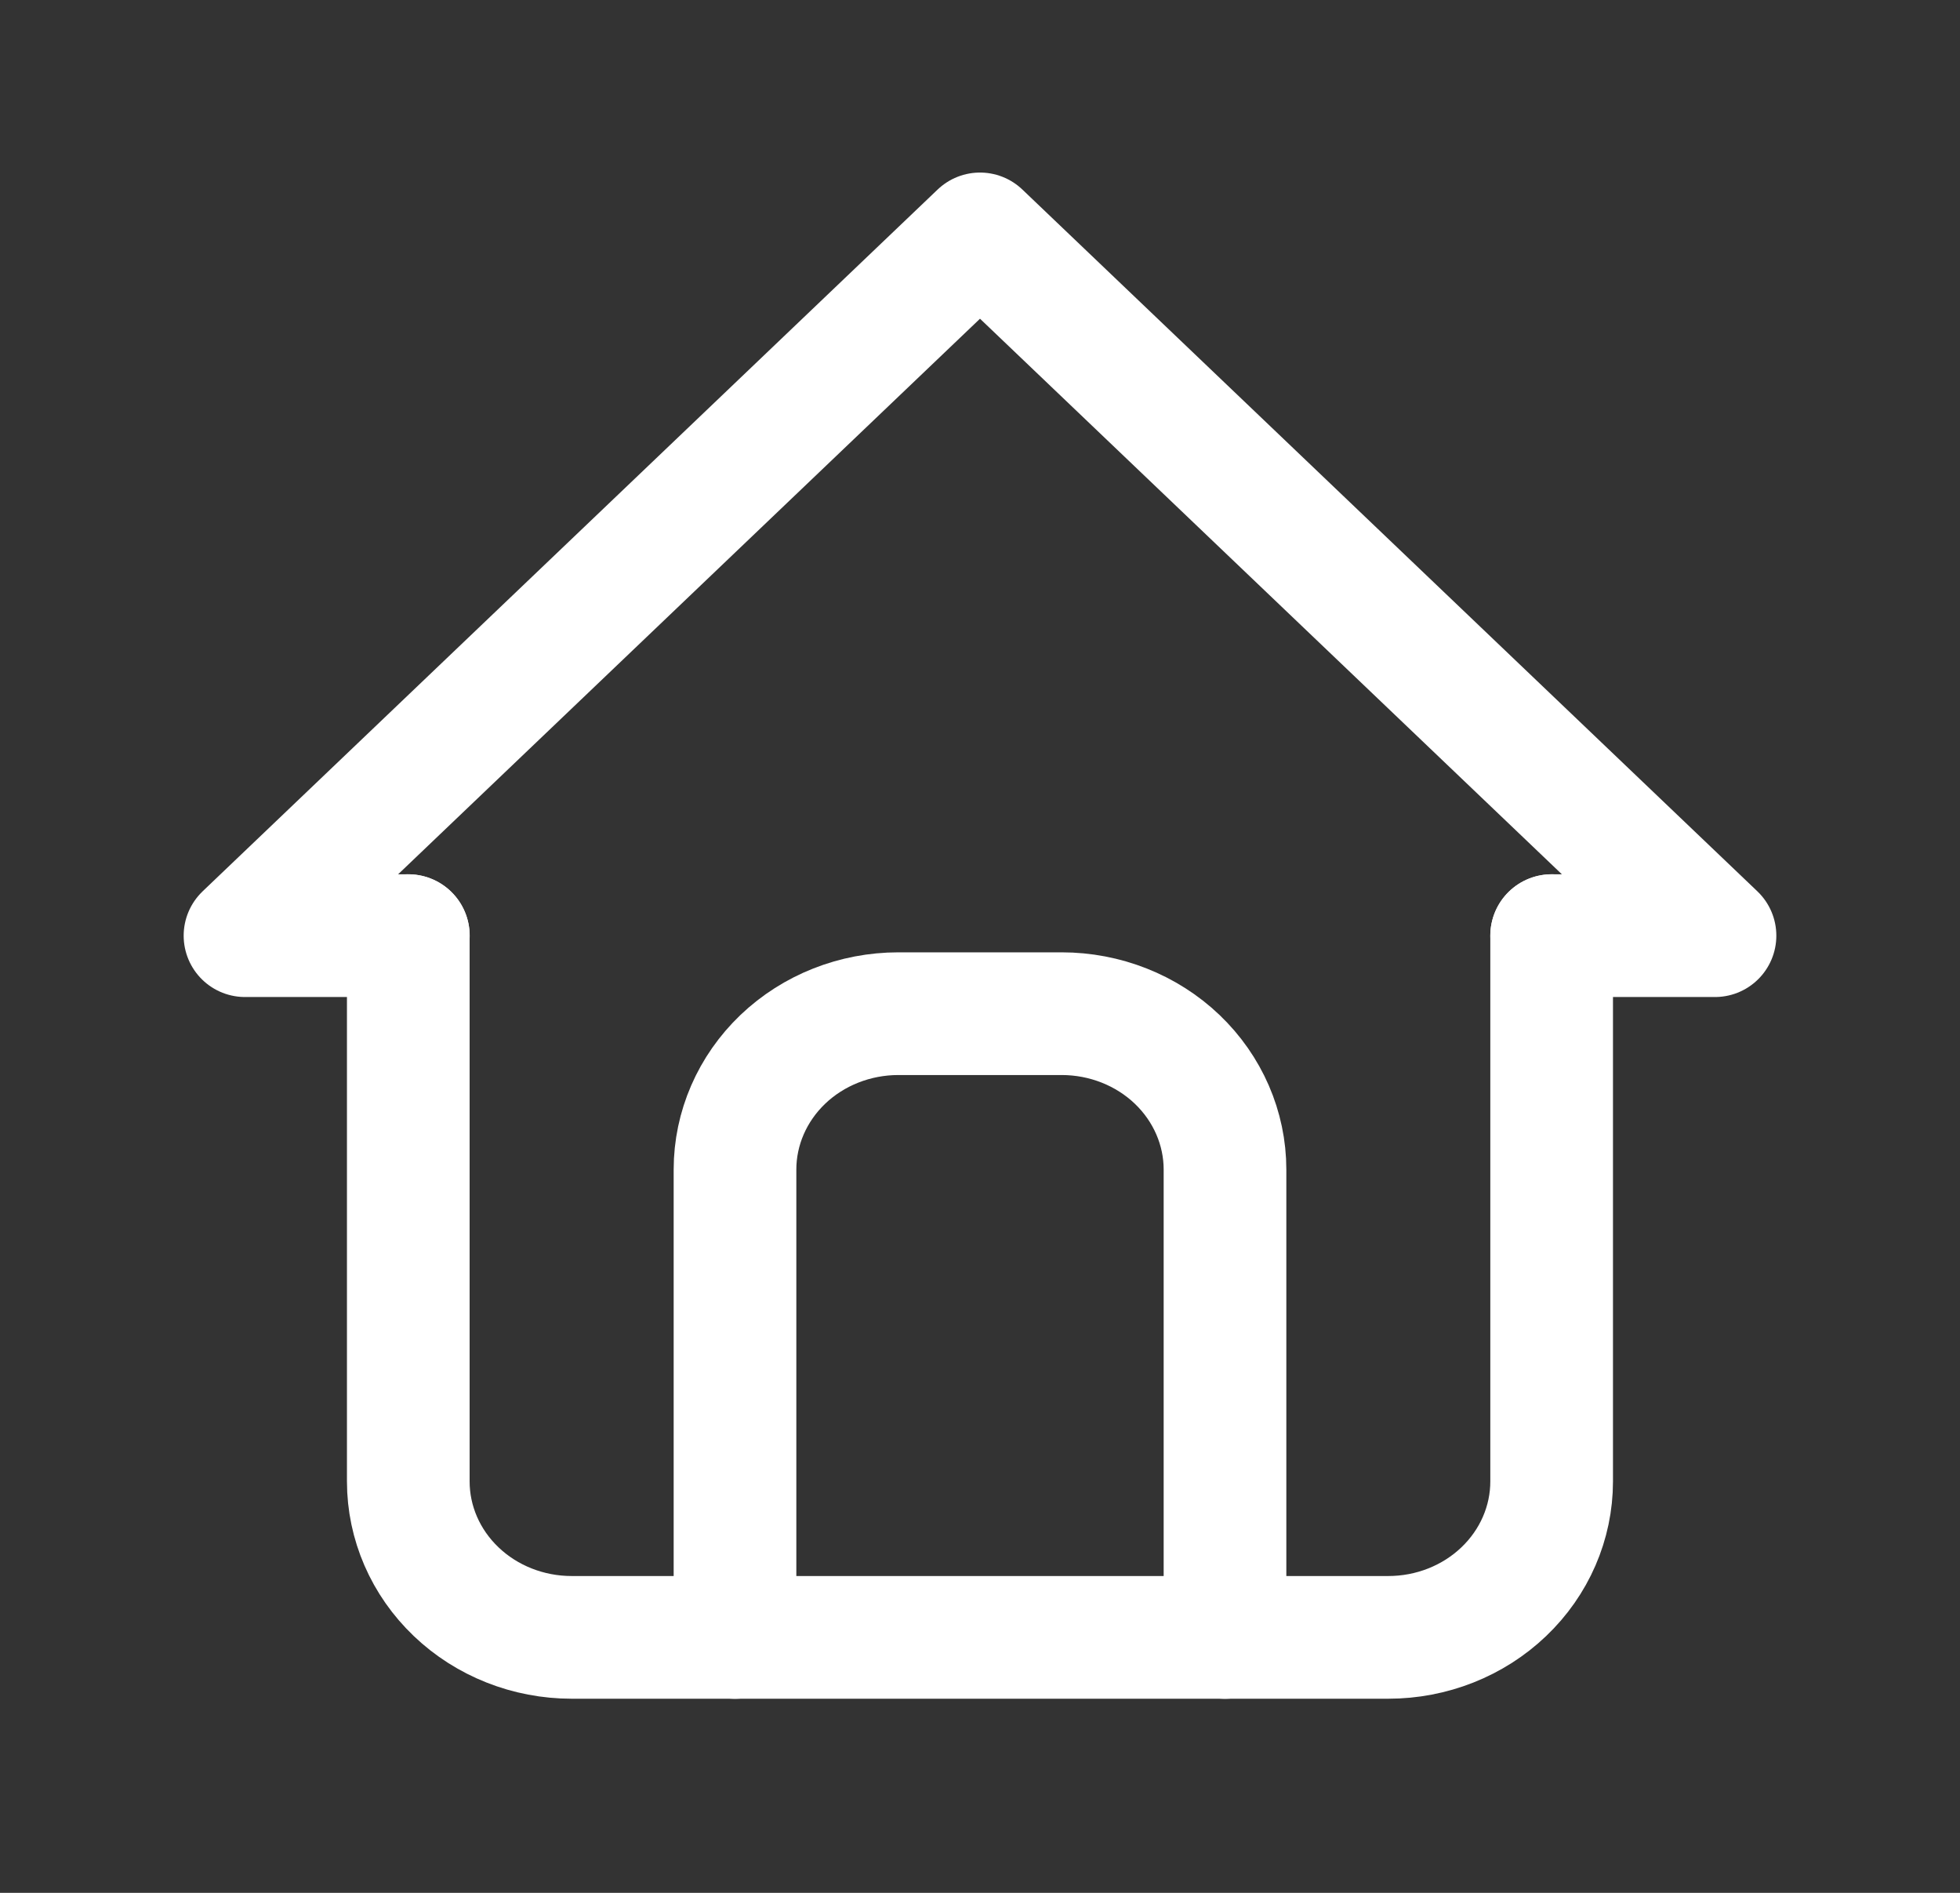 <svg width="29" height="28" viewBox="0 0 29 28" fill="none" xmlns="http://www.w3.org/2000/svg">
<rect x="0" y="0" width="29" height="28" fill="#333333" stroke="none"/>
<path d="M6.042 13.841H3.625L14.5 3.46L25.375 13.841H22.958" stroke="white" stroke-width="1.815" stroke-linecap="round" stroke-linejoin="round"/>
<path d="M6.041 13.84V21.914C6.041 22.526 6.296 23.113 6.749 23.545C7.202 23.978 7.817 24.221 8.458 24.221H20.541C21.182 24.221 21.797 23.978 22.25 23.545C22.703 23.113 22.958 22.526 22.958 21.914V13.84" stroke="white" stroke-width="1.815" stroke-linecap="round" stroke-linejoin="round"/>
<path d="M10.875 24.222V17.301C10.875 16.69 11.13 16.103 11.583 15.67C12.036 15.238 12.651 14.995 13.292 14.995H15.708C16.349 14.995 16.964 15.238 17.417 15.67C17.87 16.103 18.125 16.69 18.125 17.301V24.222" stroke="white" stroke-width="1.815" stroke-linecap="round" stroke-linejoin="round"/>
</svg>
